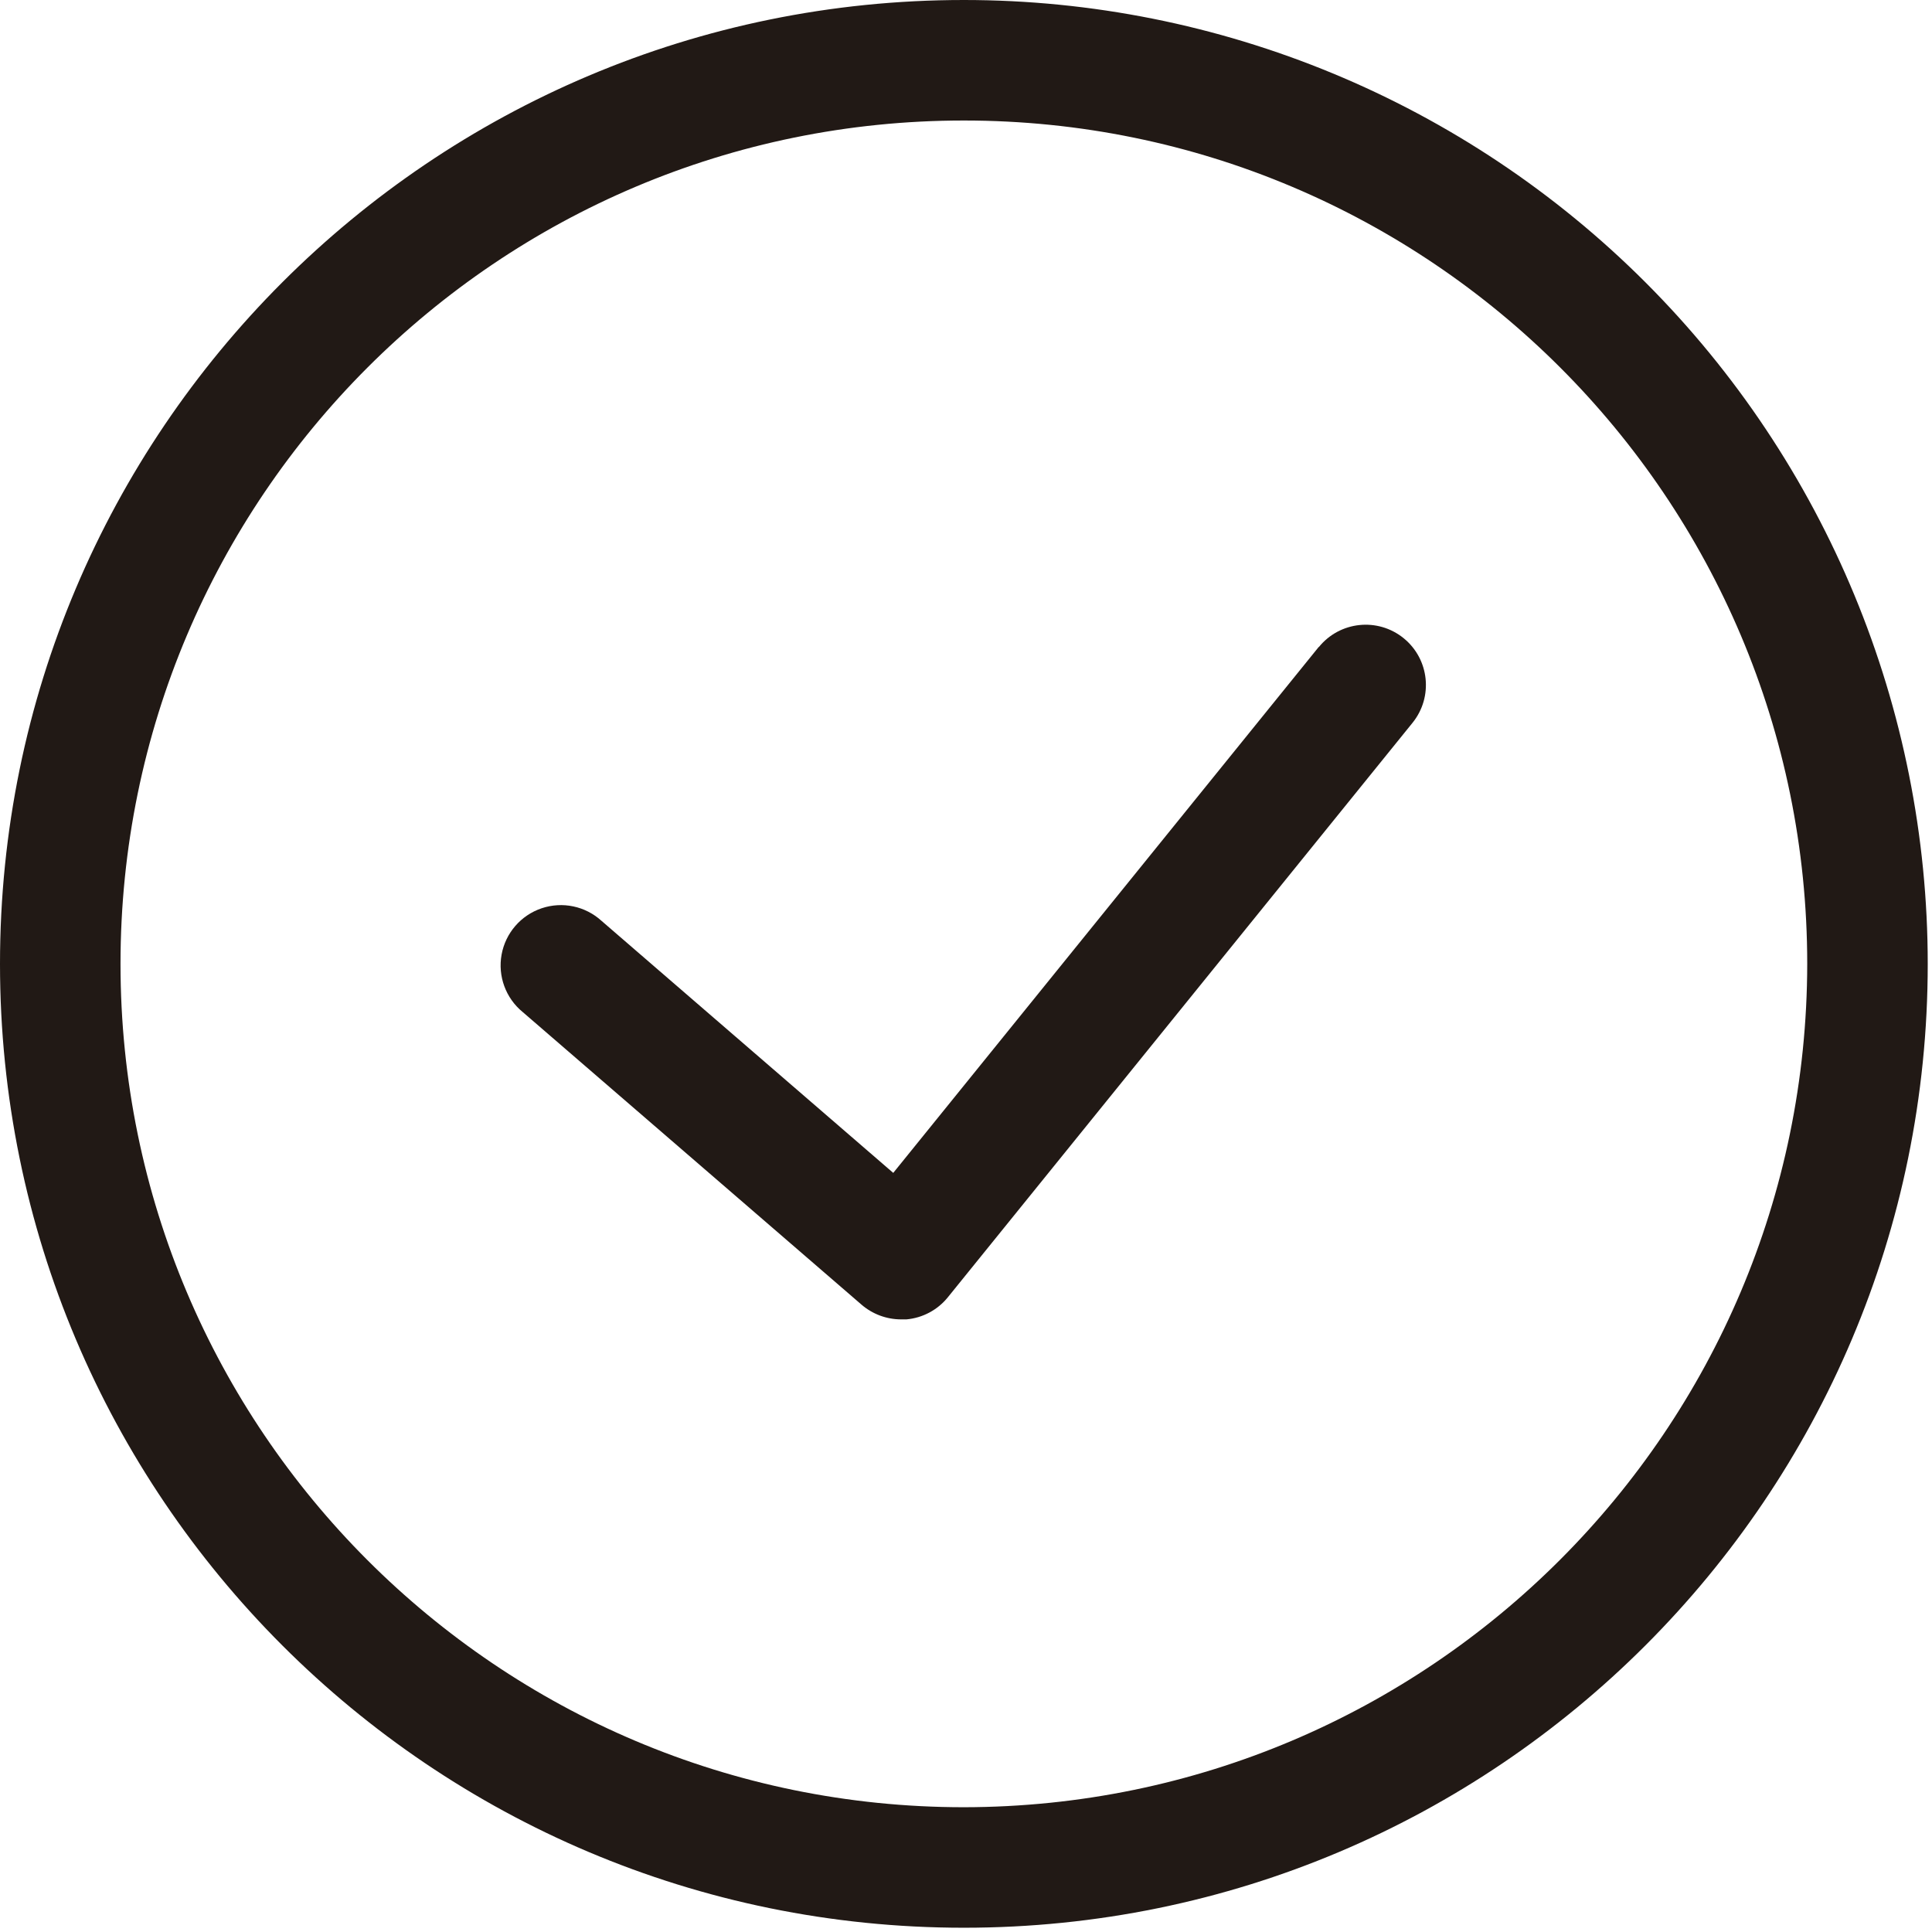 <?xml version="1.0" encoding="UTF-8"?>
<svg width="299px" height="299px" viewBox="0 0 299 299" version="1.1" xmlns="http://www.w3.org/2000/svg" xmlns:xlink="http://www.w3.org/1999/xlink">
    <!-- Generator: Sketch 43.2 (39069) - http://www.bohemiancoding.com/sketch -->
    <title>label-check</title>
    <desc>Created with Sketch.</desc>
    <defs></defs>
    <g id="Icons" stroke="none" stroke-width="1" fill="none" fill-rule="evenodd">
        <g id="label-check" fill-rule="nonzero" fill="#211915">
            <path d="M149.17,0 C66.786,-5.04458445e-15 1.00891689e-14,66.786 0,149.17 C-1.00891689e-14,231.554 66.786,298.34 149.17,298.34 C231.554,298.34 298.34,231.554 298.34,149.17 C298.34,109.608 282.624,71.666 254.649,43.691 C226.674,15.716 188.732,2.42249488e-15 149.17,0 Z M149.17,279.69 C77.086,279.69 18.65,221.254 18.65,149.17 C18.65,77.086 77.086,18.65 149.17,18.65 C221.254,18.65 279.69,77.086 279.69,149.17 C279.607,221.22 221.22,279.607 149.17,279.69 L149.17,279.69 Z" id="Shape"></path>
            <path d="M204.1,100.11 L138.24,181.52 L93.1,142.52 C90.594,140.23 87.043,139.482 83.826,140.566 C80.609,141.65 78.235,144.396 77.627,147.735 C77.019,151.075 78.272,154.481 80.9,156.63 L133.34,201.92 C135.038,203.38 137.201,204.185 139.44,204.19 L140.28,204.19 C142.792,203.966 145.105,202.732 146.69,200.77 L218.6,111.87 C221.839,107.869 221.221,101.999 217.22,98.76 C213.219,95.521 207.349,96.139 204.11,100.14 L204.1,100.11 Z" id="Shape"></path>
        </g>
    </g>
</svg>